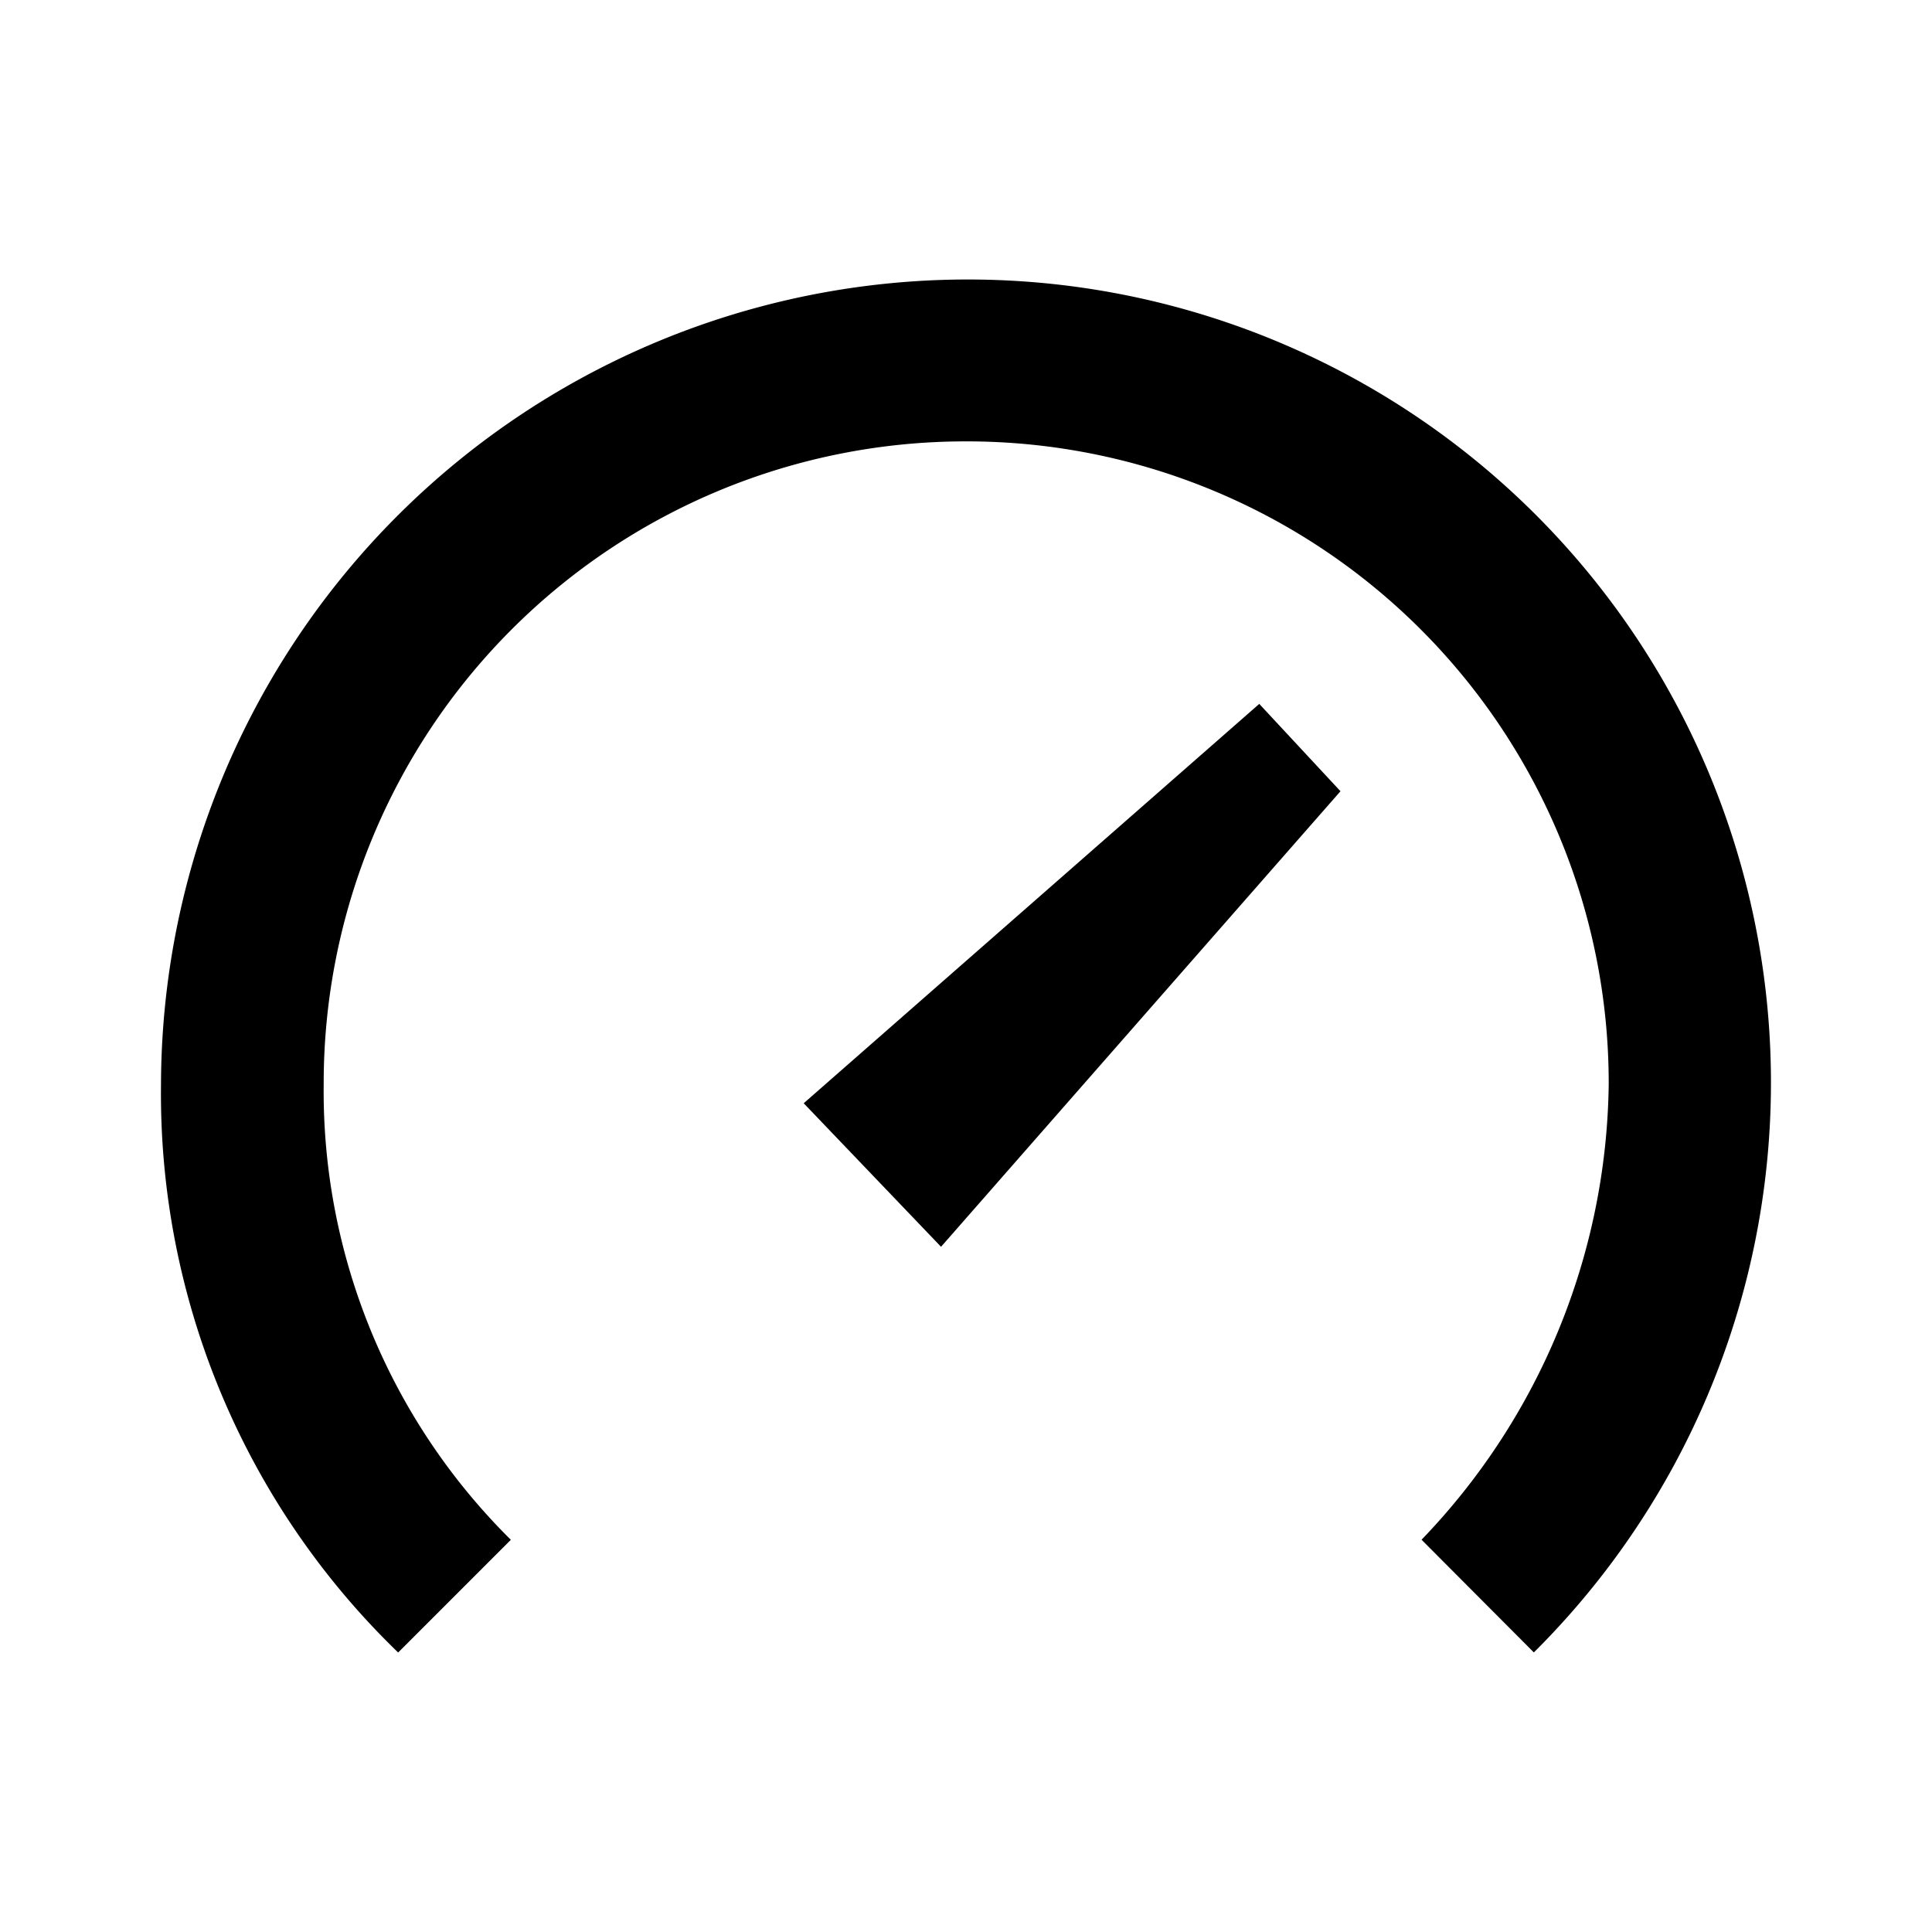 <svg xmlns="http://www.w3.org/2000/svg" xmlns:xlink="http://www.w3.org/1999/xlink" width="24" height="24" viewBox="0 0 24 24"><path fill="currentColor" d="M12 3.472a10.025 10.025 0 0 0-10 10a9.65 9.65 0 0 0 2.946 7.056l1.4-1.4a7.84 7.84 0 0 1-2.325-5.659a7.974 7.974 0 0 1 7.961-7.986H12a7.974 7.974 0 0 1 7.984 7.963v.022a8.3 8.3 0 0 1-2.325 5.659l1.395 1.4A9.977 9.977 0 0 0 12 3.472M9.984 13.705l1.706 1.783l4.962-5.659l-1.009-1.085Z"/></svg>